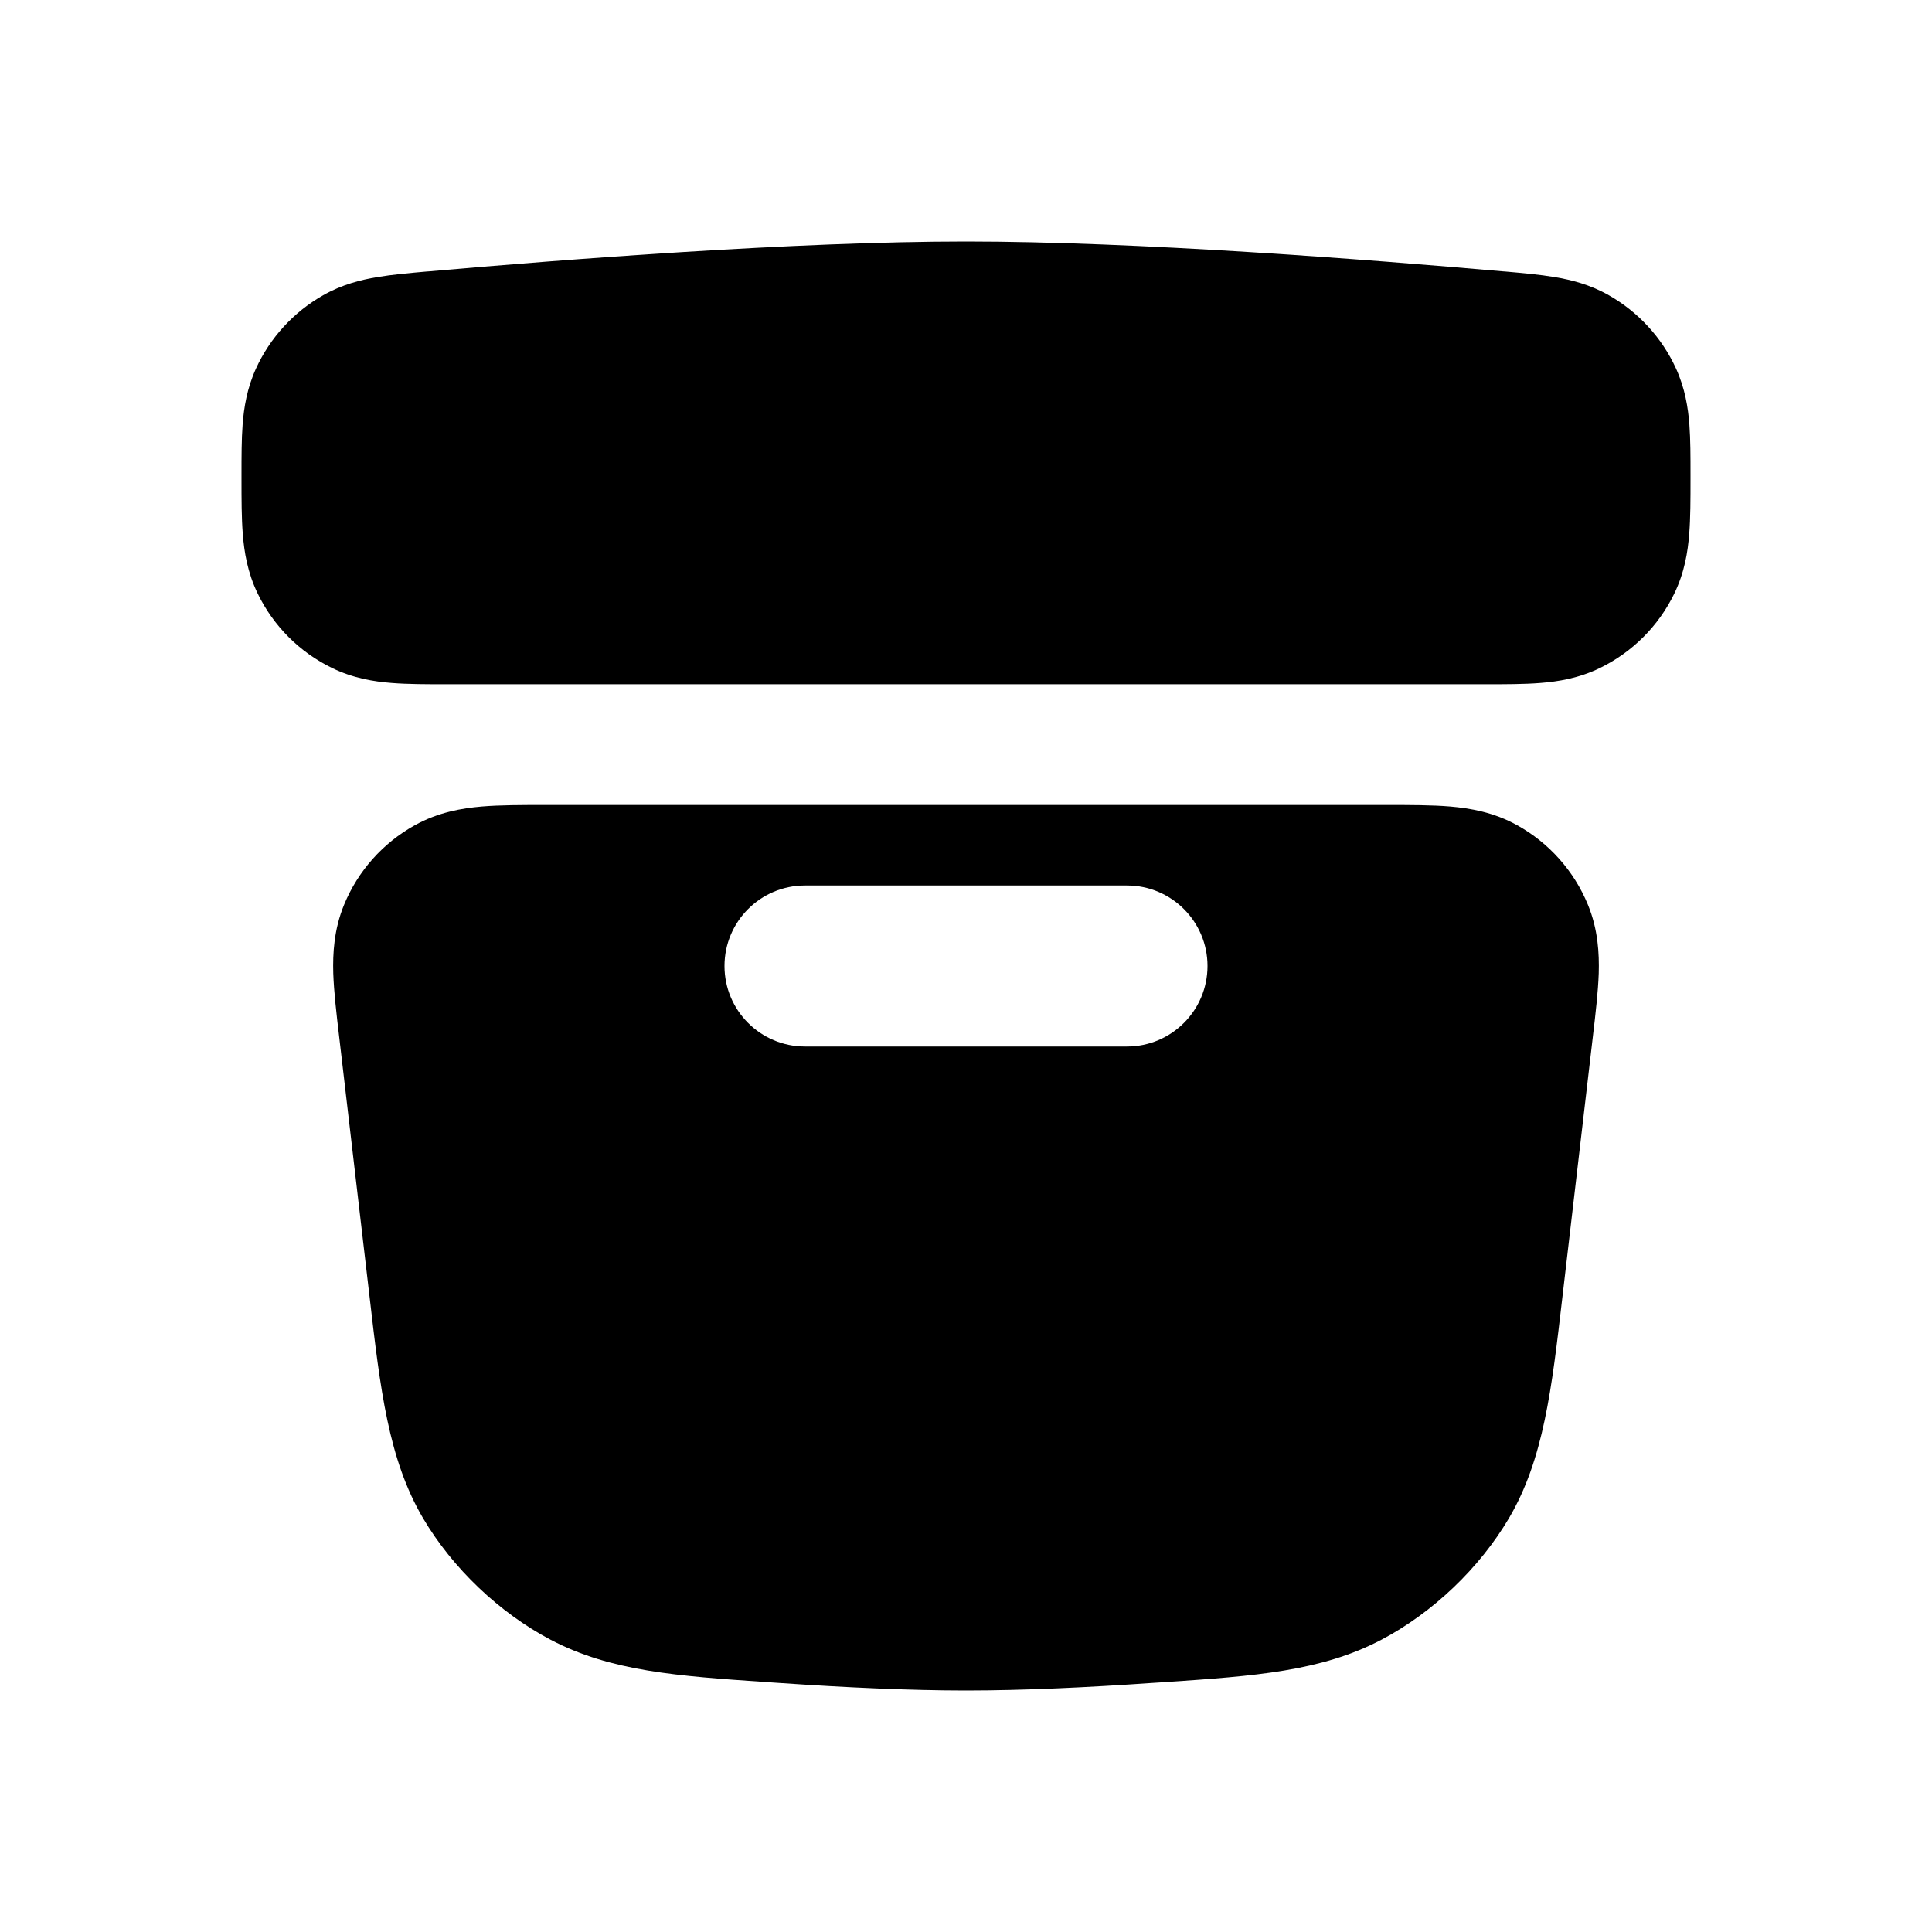 <svg width="24" height="24" viewBox="0 0 24 24" fill="none" xmlns="http://www.w3.org/2000/svg">
<path d="M5.328 3.371C7.008 3.223 9.88 3 12 3C14.12 3 16.992 3.223 18.672 3.371L18.701 3.373C18.916 3.392 19.13 3.411 19.312 3.442C19.517 3.476 19.751 3.534 19.986 3.668C20.351 3.875 20.646 4.196 20.82 4.578C20.933 4.826 20.97 5.066 20.986 5.273C21 5.458 21 5.675 21 5.894V5.954C21 6.196 21 6.433 20.984 6.633C20.967 6.853 20.926 7.112 20.798 7.375C20.602 7.778 20.277 8.102 19.875 8.298C19.612 8.426 19.353 8.467 19.134 8.484C18.933 8.5 18.698 8.5 18.456 8.5H5.544C5.302 8.5 5.067 8.5 4.867 8.484C4.647 8.467 4.388 8.426 4.125 8.298C3.722 8.102 3.398 7.778 3.202 7.375C3.074 7.112 3.033 6.853 3.016 6.633C3 6.433 3 6.196 3 5.954V5.894C3 5.675 3 5.458 3.014 5.273C3.03 5.066 3.067 4.826 3.18 4.578C3.354 4.196 3.649 3.875 4.014 3.668C4.249 3.534 4.483 3.476 4.688 3.442C4.87 3.411 5.084 3.392 5.299 3.373L5.328 3.371Z" fill="black"/>
<path fill-rule="evenodd" clip-rule="evenodd" d="M6.764 10H17.236C17.517 10 17.788 10 18.015 10.019C18.261 10.04 18.556 10.09 18.846 10.251C19.243 10.471 19.554 10.82 19.726 11.24C19.852 11.547 19.867 11.845 19.86 12.092C19.852 12.32 19.821 12.589 19.788 12.868L19.409 16.11C19.276 17.259 19.175 18.128 18.745 18.859C18.378 19.481 17.799 20.033 17.161 20.369C16.41 20.764 15.578 20.82 14.487 20.895L14.316 20.906C13.527 20.961 12.713 21 12 21C11.298 21 10.496 20.962 9.719 20.909L9.513 20.895C8.422 20.82 7.59 20.764 6.839 20.369C6.201 20.033 5.622 19.481 5.255 18.859C4.825 18.128 4.724 17.259 4.591 16.11L4.212 12.868C4.179 12.589 4.148 12.32 4.14 12.092C4.133 11.845 4.148 11.547 4.274 11.24C4.446 10.82 4.757 10.471 5.154 10.251C5.444 10.09 5.739 10.04 5.985 10.019C6.212 10 6.482 10 6.764 10ZM10 11C9.448 11 9 11.448 9 12C9 12.552 9.448 13 10 13H14C14.552 13 15 12.552 15 12C15 11.448 14.552 11 14 11H10Z" fill="black"/>
</svg>
